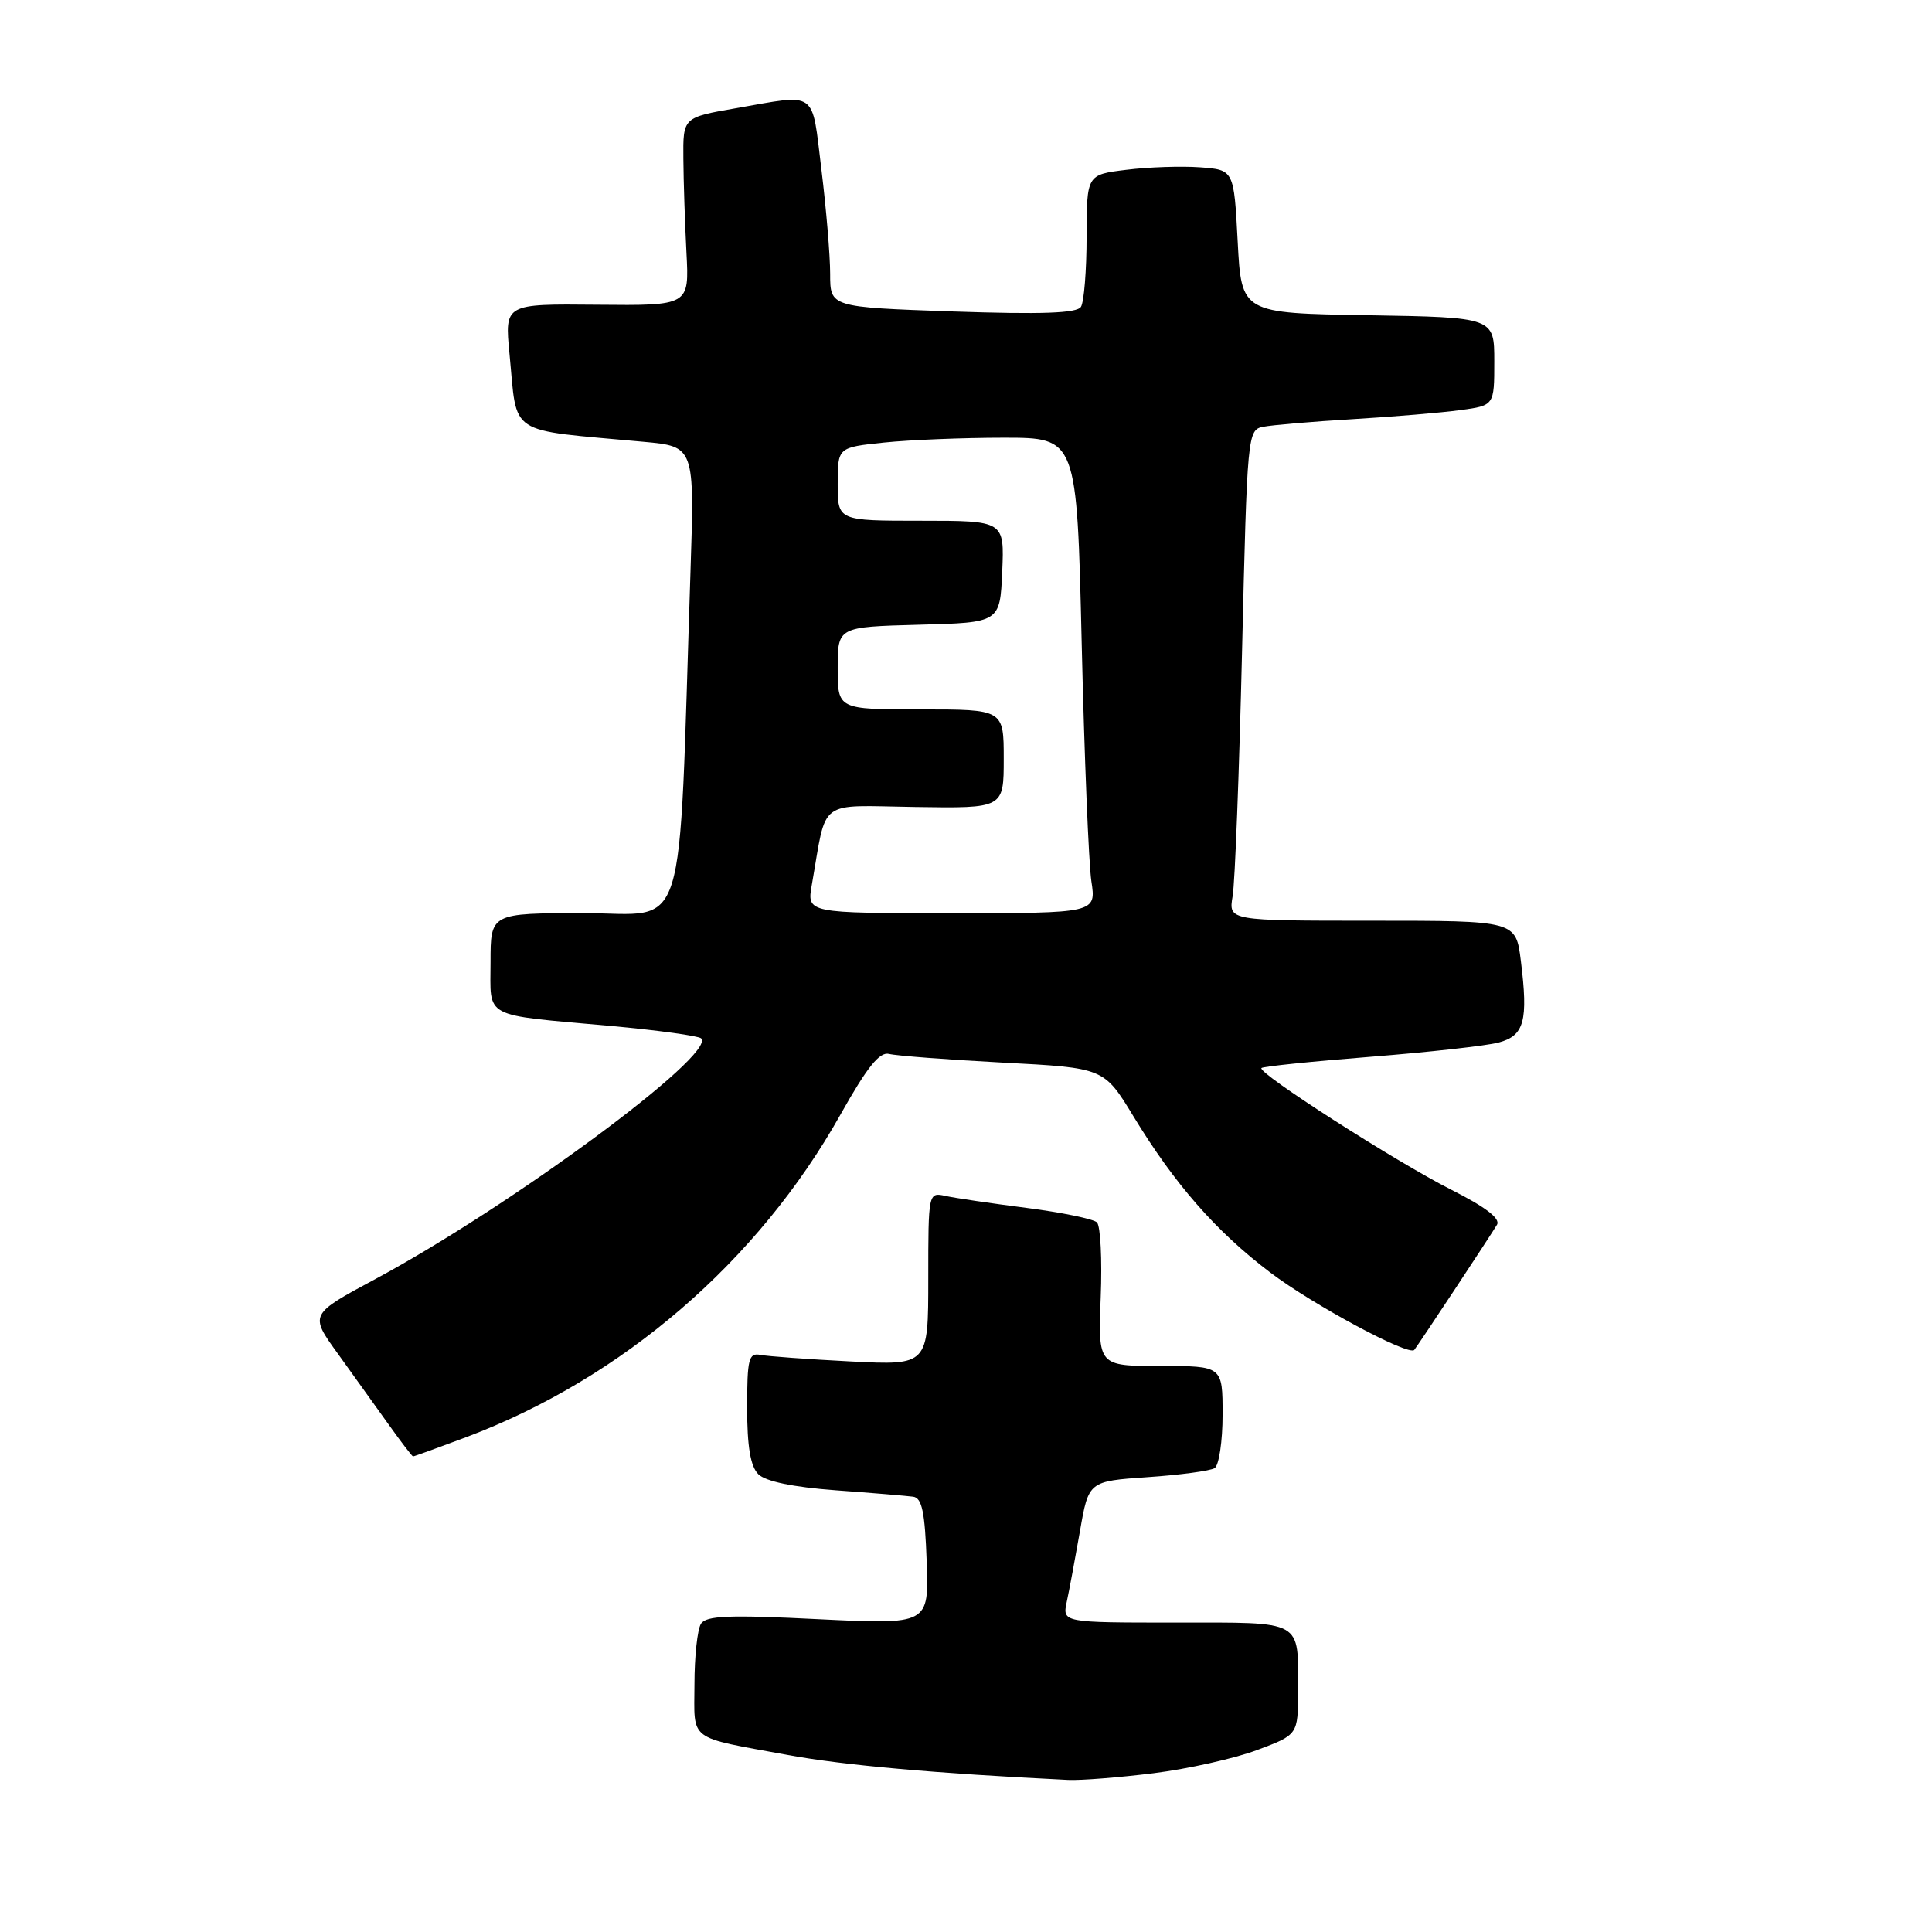 <?xml version="1.0" encoding="UTF-8" standalone="no"?>
<!DOCTYPE svg PUBLIC "-//W3C//DTD SVG 1.1//EN" "http://www.w3.org/Graphics/SVG/1.1/DTD/svg11.dtd" >
<svg xmlns="http://www.w3.org/2000/svg" xmlns:xlink="http://www.w3.org/1999/xlink" version="1.1" viewBox="0 0 256 256">
 <g >
 <path fill="currentColor"
d=" M 152.85 234.96 C 157.41 234.39 163.58 233.01 166.57 231.89 C 172.00 229.86 172.00 229.86 172.00 224.01 C 172.00 214.52 172.87 215.00 155.78 215.00 C 140.77 215.00 140.77 215.00 141.35 212.25 C 141.68 210.74 142.46 206.52 143.10 202.88 C 144.25 196.27 144.25 196.27 152.06 195.73 C 156.36 195.44 160.35 194.90 160.94 194.54 C 161.52 194.18 162.00 190.98 162.00 187.44 C 162.00 181.00 162.00 181.00 153.75 181.00 C 145.50 181.00 145.50 181.00 145.85 171.90 C 146.05 166.90 145.82 162.43 145.35 161.97 C 144.88 161.52 140.68 160.65 136.00 160.05 C 131.32 159.45 126.49 158.74 125.25 158.46 C 123.02 157.97 123.00 158.06 123.00 169.44 C 123.00 180.92 123.00 180.92 112.75 180.40 C 107.11 180.11 101.71 179.72 100.75 179.53 C 99.21 179.23 99.00 180.07 99.00 186.52 C 99.00 191.66 99.44 194.30 100.48 195.34 C 101.44 196.29 105.06 197.05 110.73 197.47 C 115.55 197.82 120.17 198.21 121.00 198.32 C 122.17 198.48 122.56 200.36 122.79 206.90 C 123.09 215.27 123.09 215.27 108.41 214.55 C 96.62 213.96 93.56 214.08 92.88 215.16 C 92.41 215.90 92.02 219.51 92.02 223.18 C 92.00 230.84 90.99 230.08 104.42 232.55 C 111.86 233.91 123.93 234.99 141.53 235.85 C 143.19 235.93 148.28 235.53 152.85 234.96 Z  M 61.73 190.45 C 82.47 182.65 100.43 167.18 111.37 147.68 C 114.91 141.38 116.55 139.33 117.81 139.65 C 118.74 139.89 125.53 140.41 132.89 140.80 C 146.28 141.50 146.28 141.50 150.17 147.89 C 155.64 156.90 161.14 163.18 168.31 168.61 C 173.99 172.91 186.69 179.73 187.40 178.87 C 187.90 178.26 197.59 163.59 198.36 162.28 C 198.84 161.47 196.82 159.92 192.29 157.64 C 184.95 153.93 166.54 142.13 167.15 141.52 C 167.35 141.31 173.85 140.64 181.59 140.03 C 189.32 139.42 196.96 138.57 198.57 138.14 C 201.98 137.24 202.51 135.27 201.52 127.32 C 200.86 122.00 200.86 122.00 181.82 122.00 C 162.78 122.00 162.78 122.00 163.33 118.75 C 163.64 116.96 164.20 102.33 164.58 86.24 C 165.26 57.50 165.31 56.96 167.38 56.55 C 168.55 56.32 173.89 55.86 179.27 55.54 C 184.64 55.22 191.05 54.68 193.52 54.34 C 198.00 53.73 198.00 53.73 198.00 47.89 C 198.00 42.05 198.00 42.05 181.25 41.77 C 164.50 41.50 164.50 41.50 164.00 32.00 C 163.50 22.50 163.50 22.50 159.00 22.17 C 156.53 21.99 152.14 22.14 149.25 22.50 C 144.00 23.14 144.00 23.14 143.98 31.32 C 143.98 35.82 143.64 40.02 143.23 40.66 C 142.69 41.51 138.05 41.67 126.24 41.27 C 110.00 40.70 110.00 40.70 110.00 36.29 C 110.00 33.87 109.48 27.63 108.84 22.44 C 107.53 11.79 108.43 12.44 97.50 14.34 C 90.50 15.56 90.50 15.56 90.55 21.03 C 90.57 24.04 90.76 29.65 90.96 33.50 C 91.33 40.50 91.33 40.50 79.10 40.38 C 66.87 40.26 66.87 40.26 67.51 46.88 C 68.59 57.93 66.95 56.85 85.27 58.54 C 92.04 59.16 92.04 59.16 91.49 75.83 C 89.86 125.50 91.27 121.00 77.40 121.00 C 65.00 121.00 65.00 121.00 65.00 127.48 C 65.00 135.07 63.73 134.39 80.91 135.94 C 87.18 136.51 92.58 137.26 92.91 137.59 C 94.94 139.71 67.84 159.73 49.76 169.47 C 41.01 174.17 41.01 174.17 44.76 179.36 C 46.82 182.22 49.85 186.45 51.50 188.76 C 53.15 191.07 54.60 192.97 54.73 192.98 C 54.85 192.99 58.00 191.85 61.73 190.45 Z  M 107.57 117.25 C 109.61 105.64 108.15 106.74 121.27 106.93 C 133.00 107.11 133.00 107.11 133.00 100.55 C 133.00 94.00 133.00 94.00 122.00 94.00 C 111.00 94.00 111.00 94.00 111.00 88.53 C 111.00 83.07 111.00 83.07 121.75 82.78 C 132.50 82.50 132.50 82.50 132.80 75.75 C 133.09 69.00 133.09 69.00 122.05 69.00 C 111.00 69.00 111.00 69.00 111.00 64.14 C 111.00 59.28 111.00 59.28 117.15 58.64 C 120.53 58.29 127.66 58.00 132.99 58.00 C 142.69 58.00 142.69 58.00 143.33 85.25 C 143.68 100.24 144.26 114.41 144.61 116.75 C 145.26 121.00 145.26 121.00 126.09 121.00 C 106.91 121.00 106.91 121.00 107.57 117.25 Z "/>
</g>
</svg>